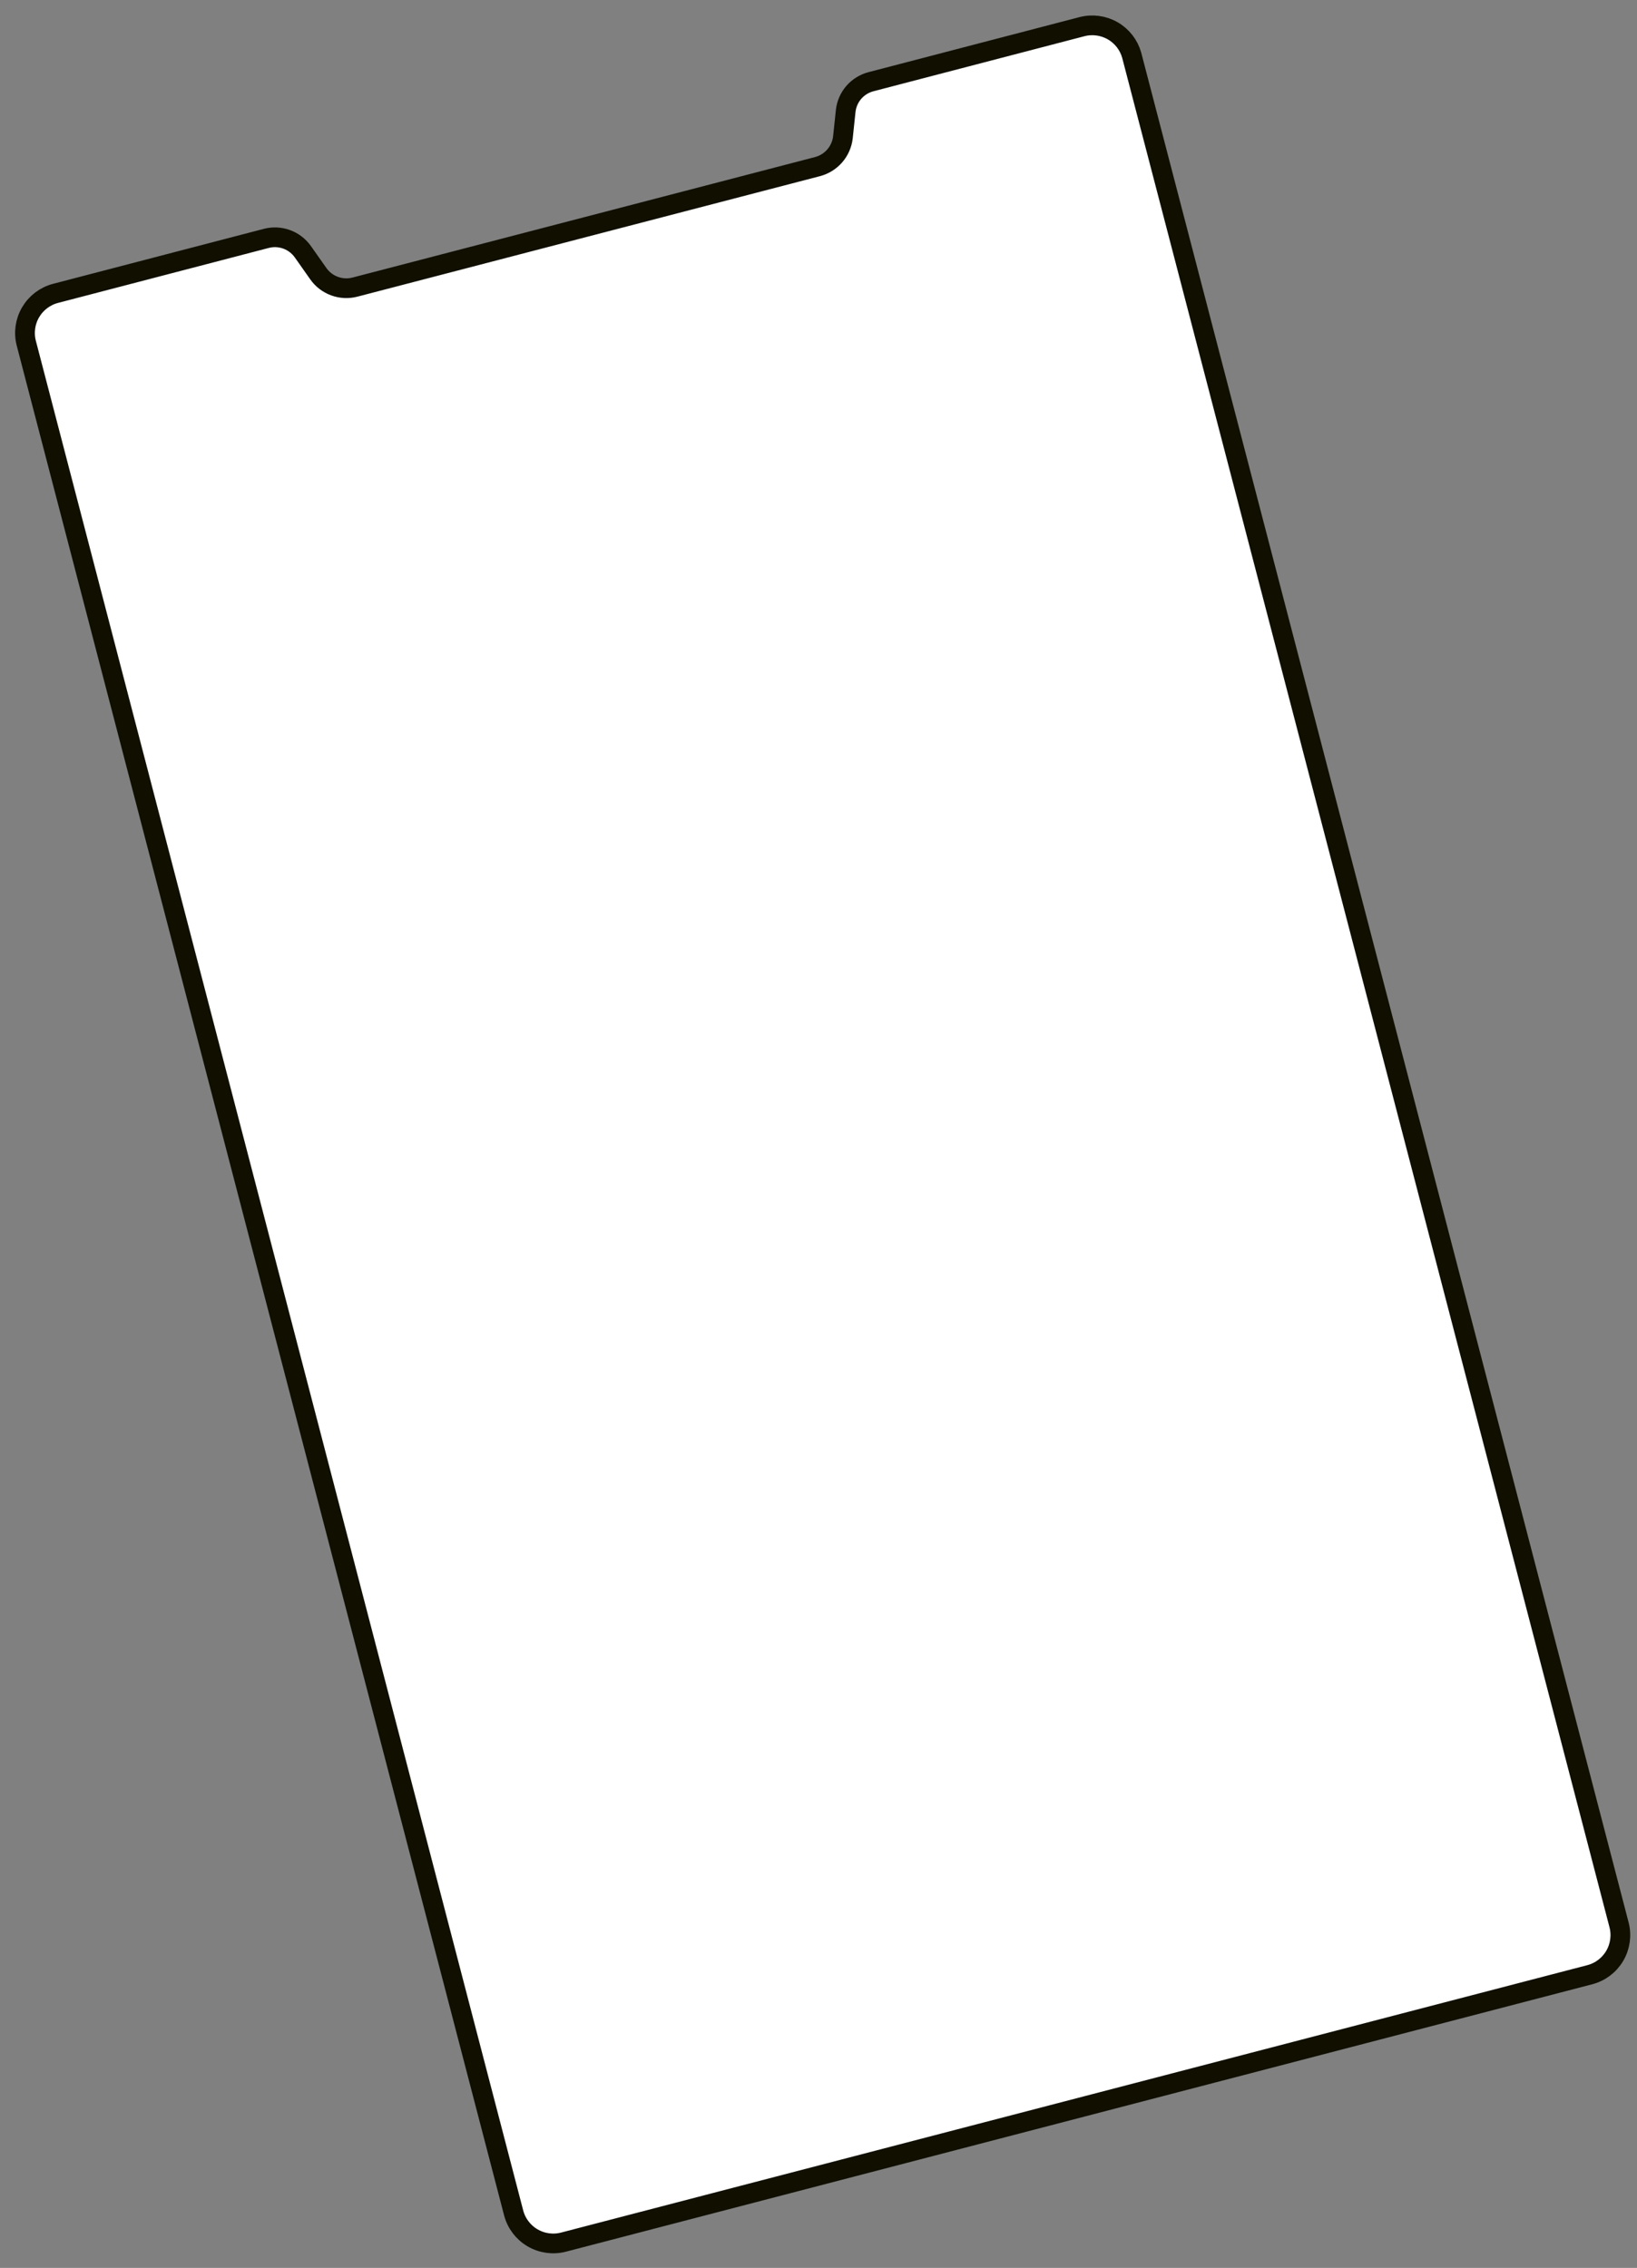 <svg width="83" height="115" viewBox="0 0 83 115" fill="none" xmlns="http://www.w3.org/2000/svg">
<rect x="0" y="0" width="83" height="115" fill="#808080" stroke="none"/>
<path d="M57.38 2.8L82.09 97.605C82.228 98.137 82.149 98.702 81.871 99.176C81.593 99.65 81.138 99.994 80.607 100.133L28.571 113.693C28.039 113.831 27.474 113.752 27 113.474C26.526 113.196 26.182 112.742 26.043 112.21L1.333 17.404C1.195 16.873 1.274 16.308 1.552 15.834C1.83 15.36 2.284 15.016 2.816 14.876L13.499 12.089C13.841 11.999 14.203 12.016 14.536 12.138C14.869 12.26 15.156 12.481 15.36 12.771L16.138 13.876C16.341 14.166 16.629 14.386 16.961 14.508C17.294 14.63 17.656 14.648 17.999 14.558L41.448 8.449C41.787 8.36 42.092 8.171 42.322 7.907C42.552 7.642 42.697 7.314 42.738 6.966L42.879 5.624C42.918 5.275 43.062 4.946 43.292 4.681C43.523 4.417 43.829 4.228 44.169 4.141L54.852 1.354C55.379 1.215 55.939 1.289 56.412 1.559C56.885 1.829 57.233 2.275 57.38 2.8Z" fill="white" stroke="#100F00" stroke-linecap="round" stroke-linejoin="round"/>
</svg>
